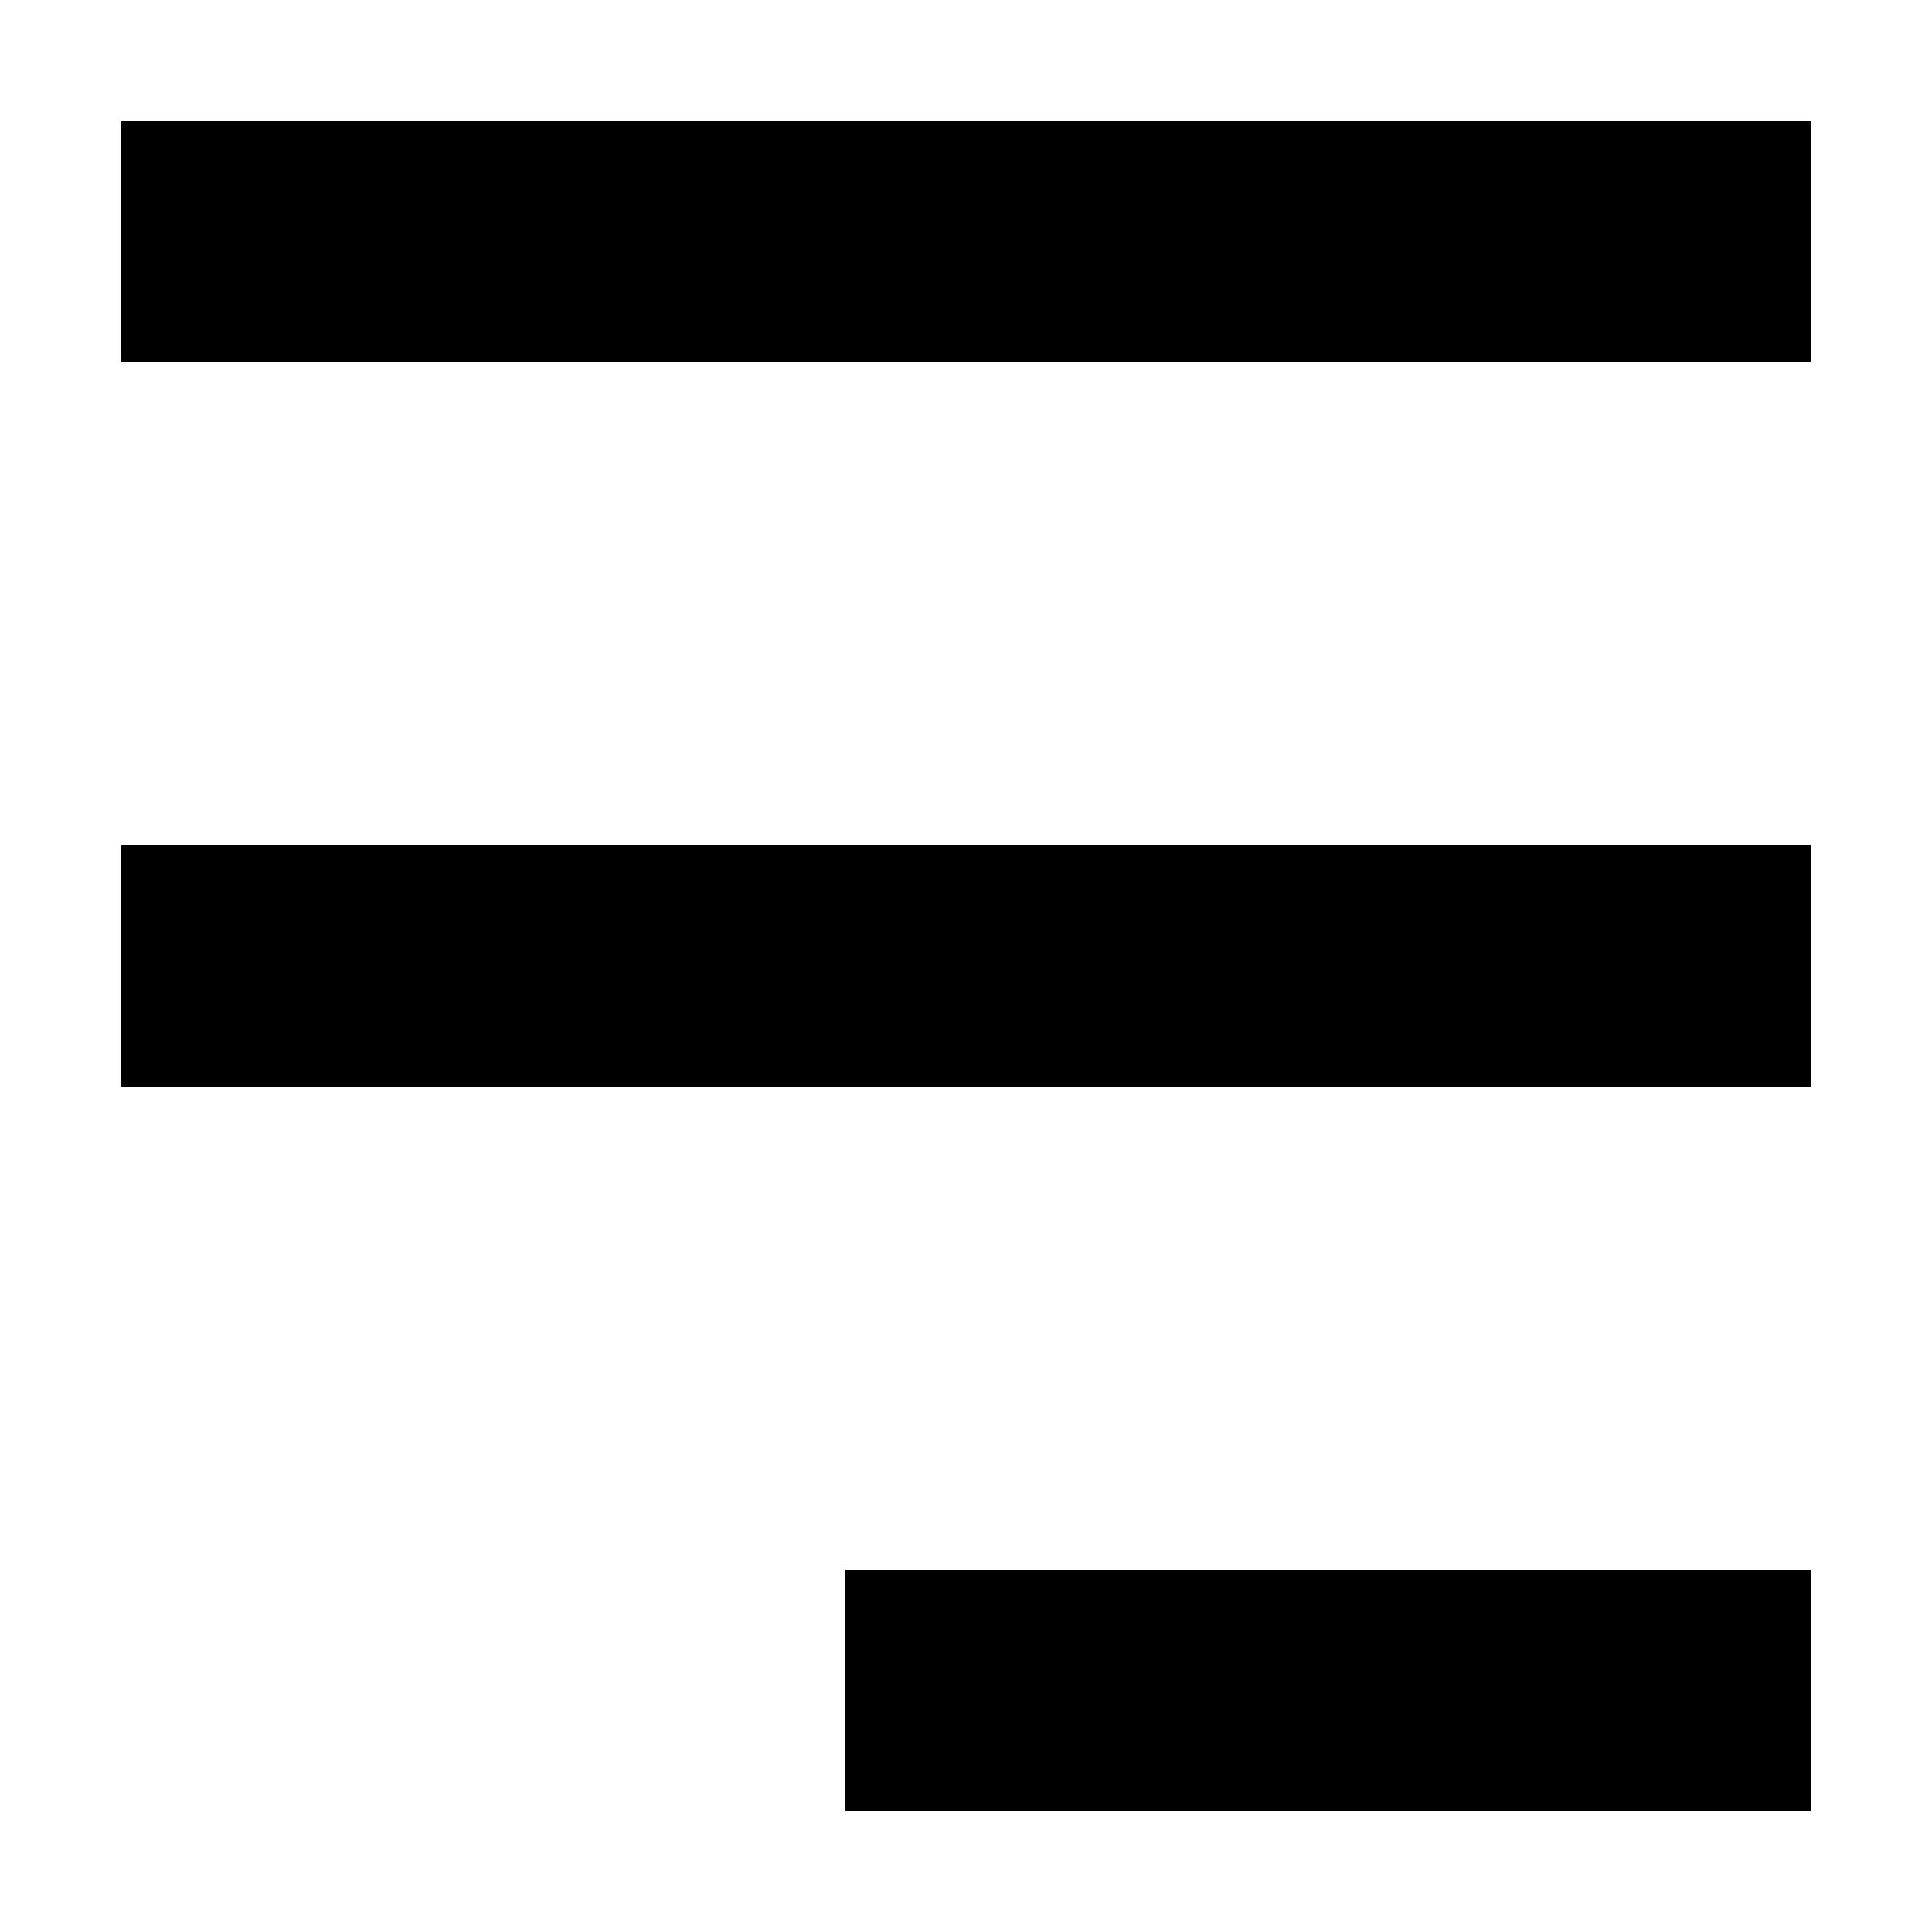 <svg xmlns="http://www.w3.org/2000/svg" width="16" height="16" viewBox="0 0 16 16"><title>align-right</title><rect x="1" y="7" width="14" height="2"/><rect x="1" y="1" width="14" height="2"/><rect x="7" y="13" width="8" height="2"/></svg>